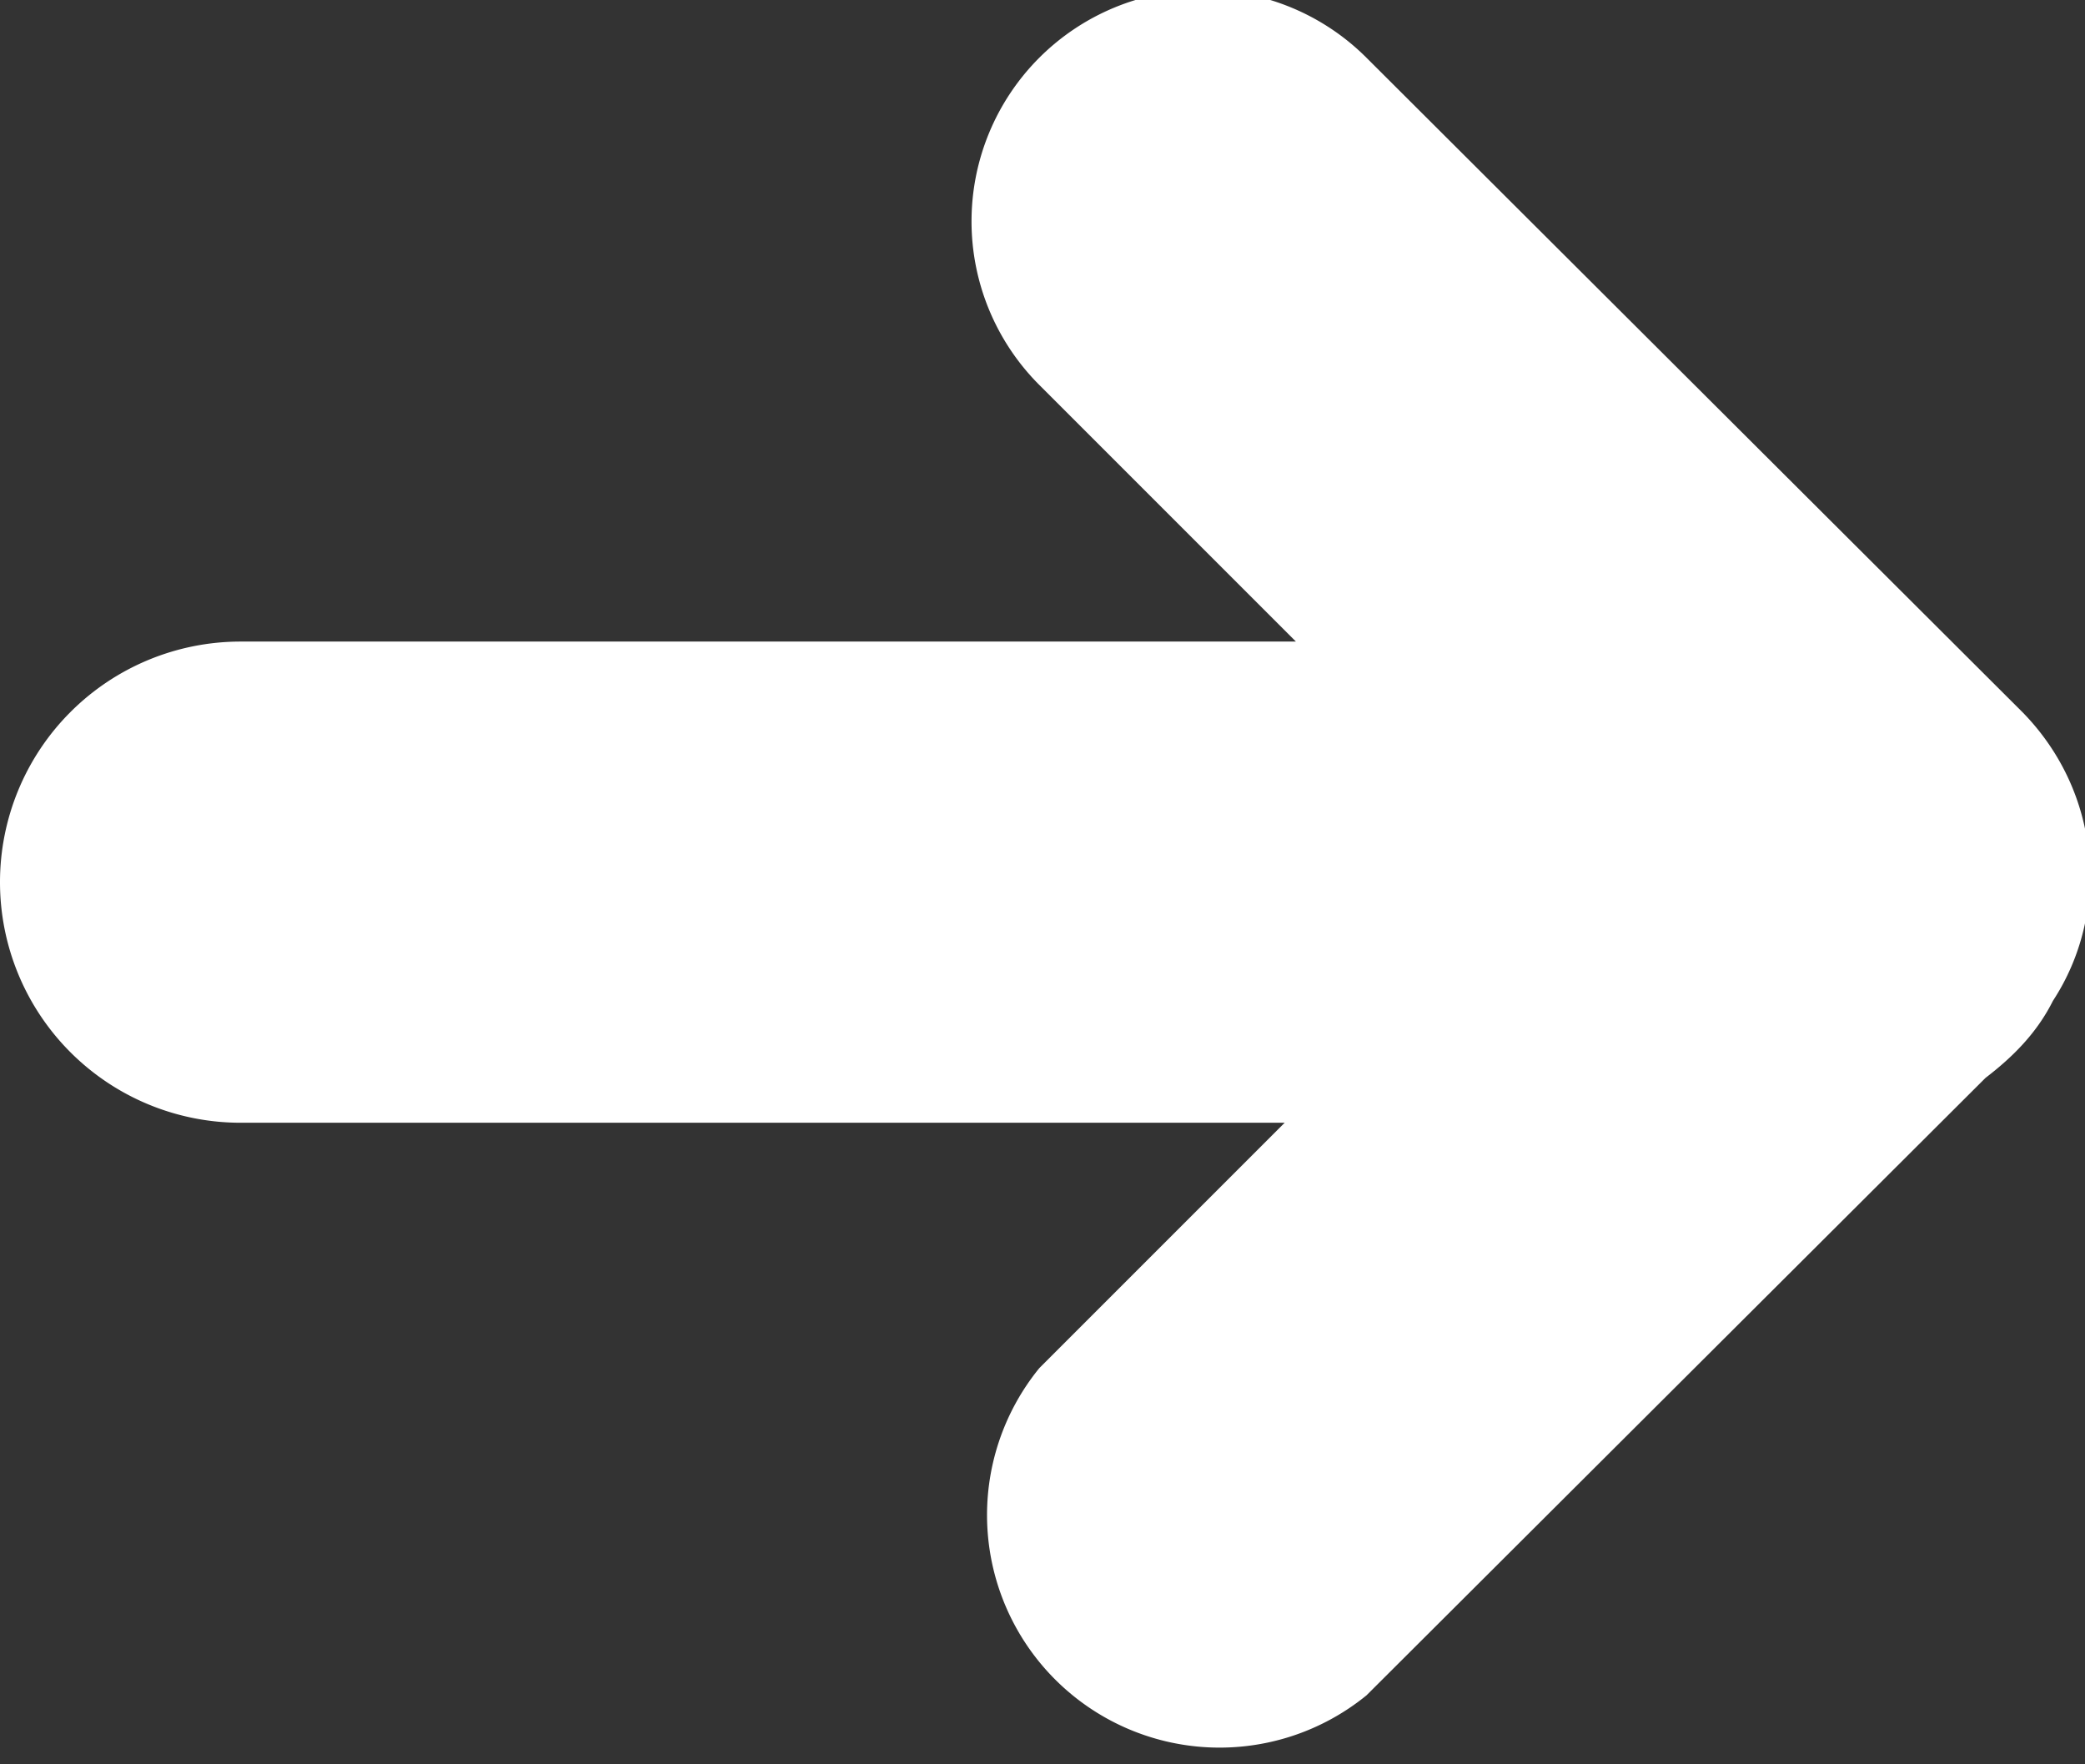 <svg xmlns="http://www.w3.org/2000/svg" xmlns:xlink="http://www.w3.org/1999/xlink" width="13" height="11"><rect width="100%" height="100%" fill="#333333" stroke="none"/><defs><path id="a" d="M1093.52 2242.36l4.09 4.08c.49.5.55 1.25.19 1.8-.1.2-.25.35-.42.48l-3.86 3.85a1.45 1.45 0 0 1-2.04-2.04l1.53-1.53h-6.51a1.5 1.5 0 1 1 0-3h6.58l-1.6-1.6a1.44 1.44 0 0 1 2.04-2.04z"/></defs><use fill="#fff" xlink:href="#a" transform="translate(-1085 -2242)"/></svg>